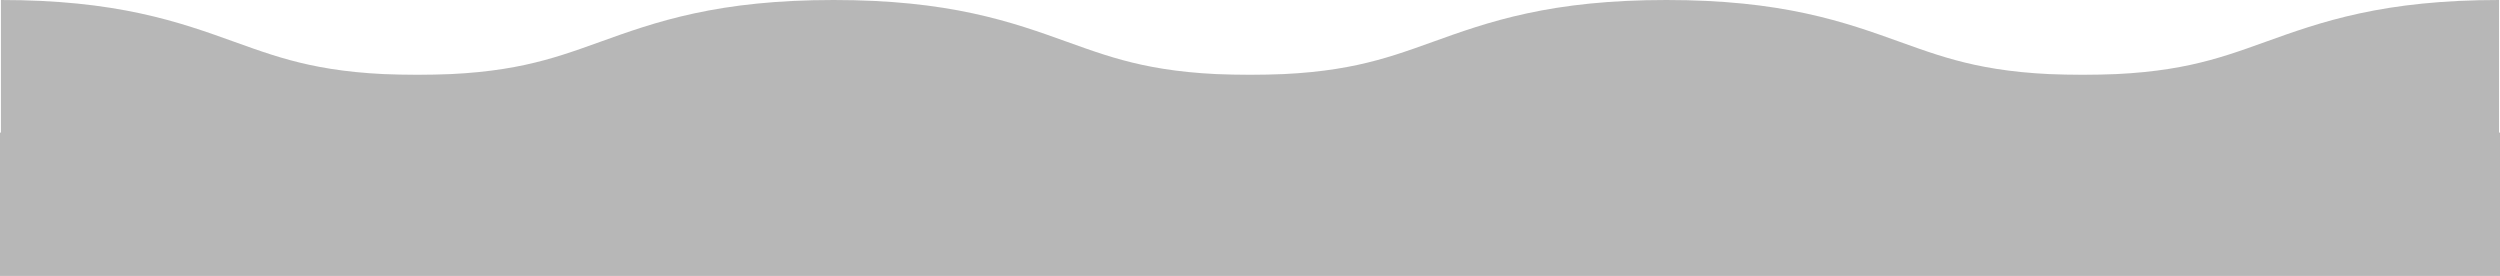 <svg id="Layer_1" data-name="Layer 1" xmlns="http://www.w3.org/2000/svg" viewBox="0 0 1335.43 147.39"><defs><style>.cls-1,.cls-2{fill:#b7b7b7;}.cls-1,.cls-3{stroke:#b7b7b7;}.cls-3{fill:none;stroke-width:80px;}</style></defs><title>wave</title><rect class="cls-1" x="0.5" y="71.34" width="1334.43" height="75.54"/><path class="cls-2" d="M143.15,693.11c111.2,0,111.2,40,222.4,40s111.2-40,222.4-40,111.2,40,222.4,40,111.2-40,222.4-40,111.21,40,222.41,40,111.21-40,222.41-40" transform="translate(-142.65 -653.11)"/><path class="cls-3" d="M143.15,693.11c111.2,0,111.2,40,222.4,40s111.2-40,222.4-40,111.2,40,222.4,40,111.2-40,222.4-40,111.21,40,222.41,40,111.21-40,222.41-40" transform="translate(-142.65 -653.11)"/></svg>
